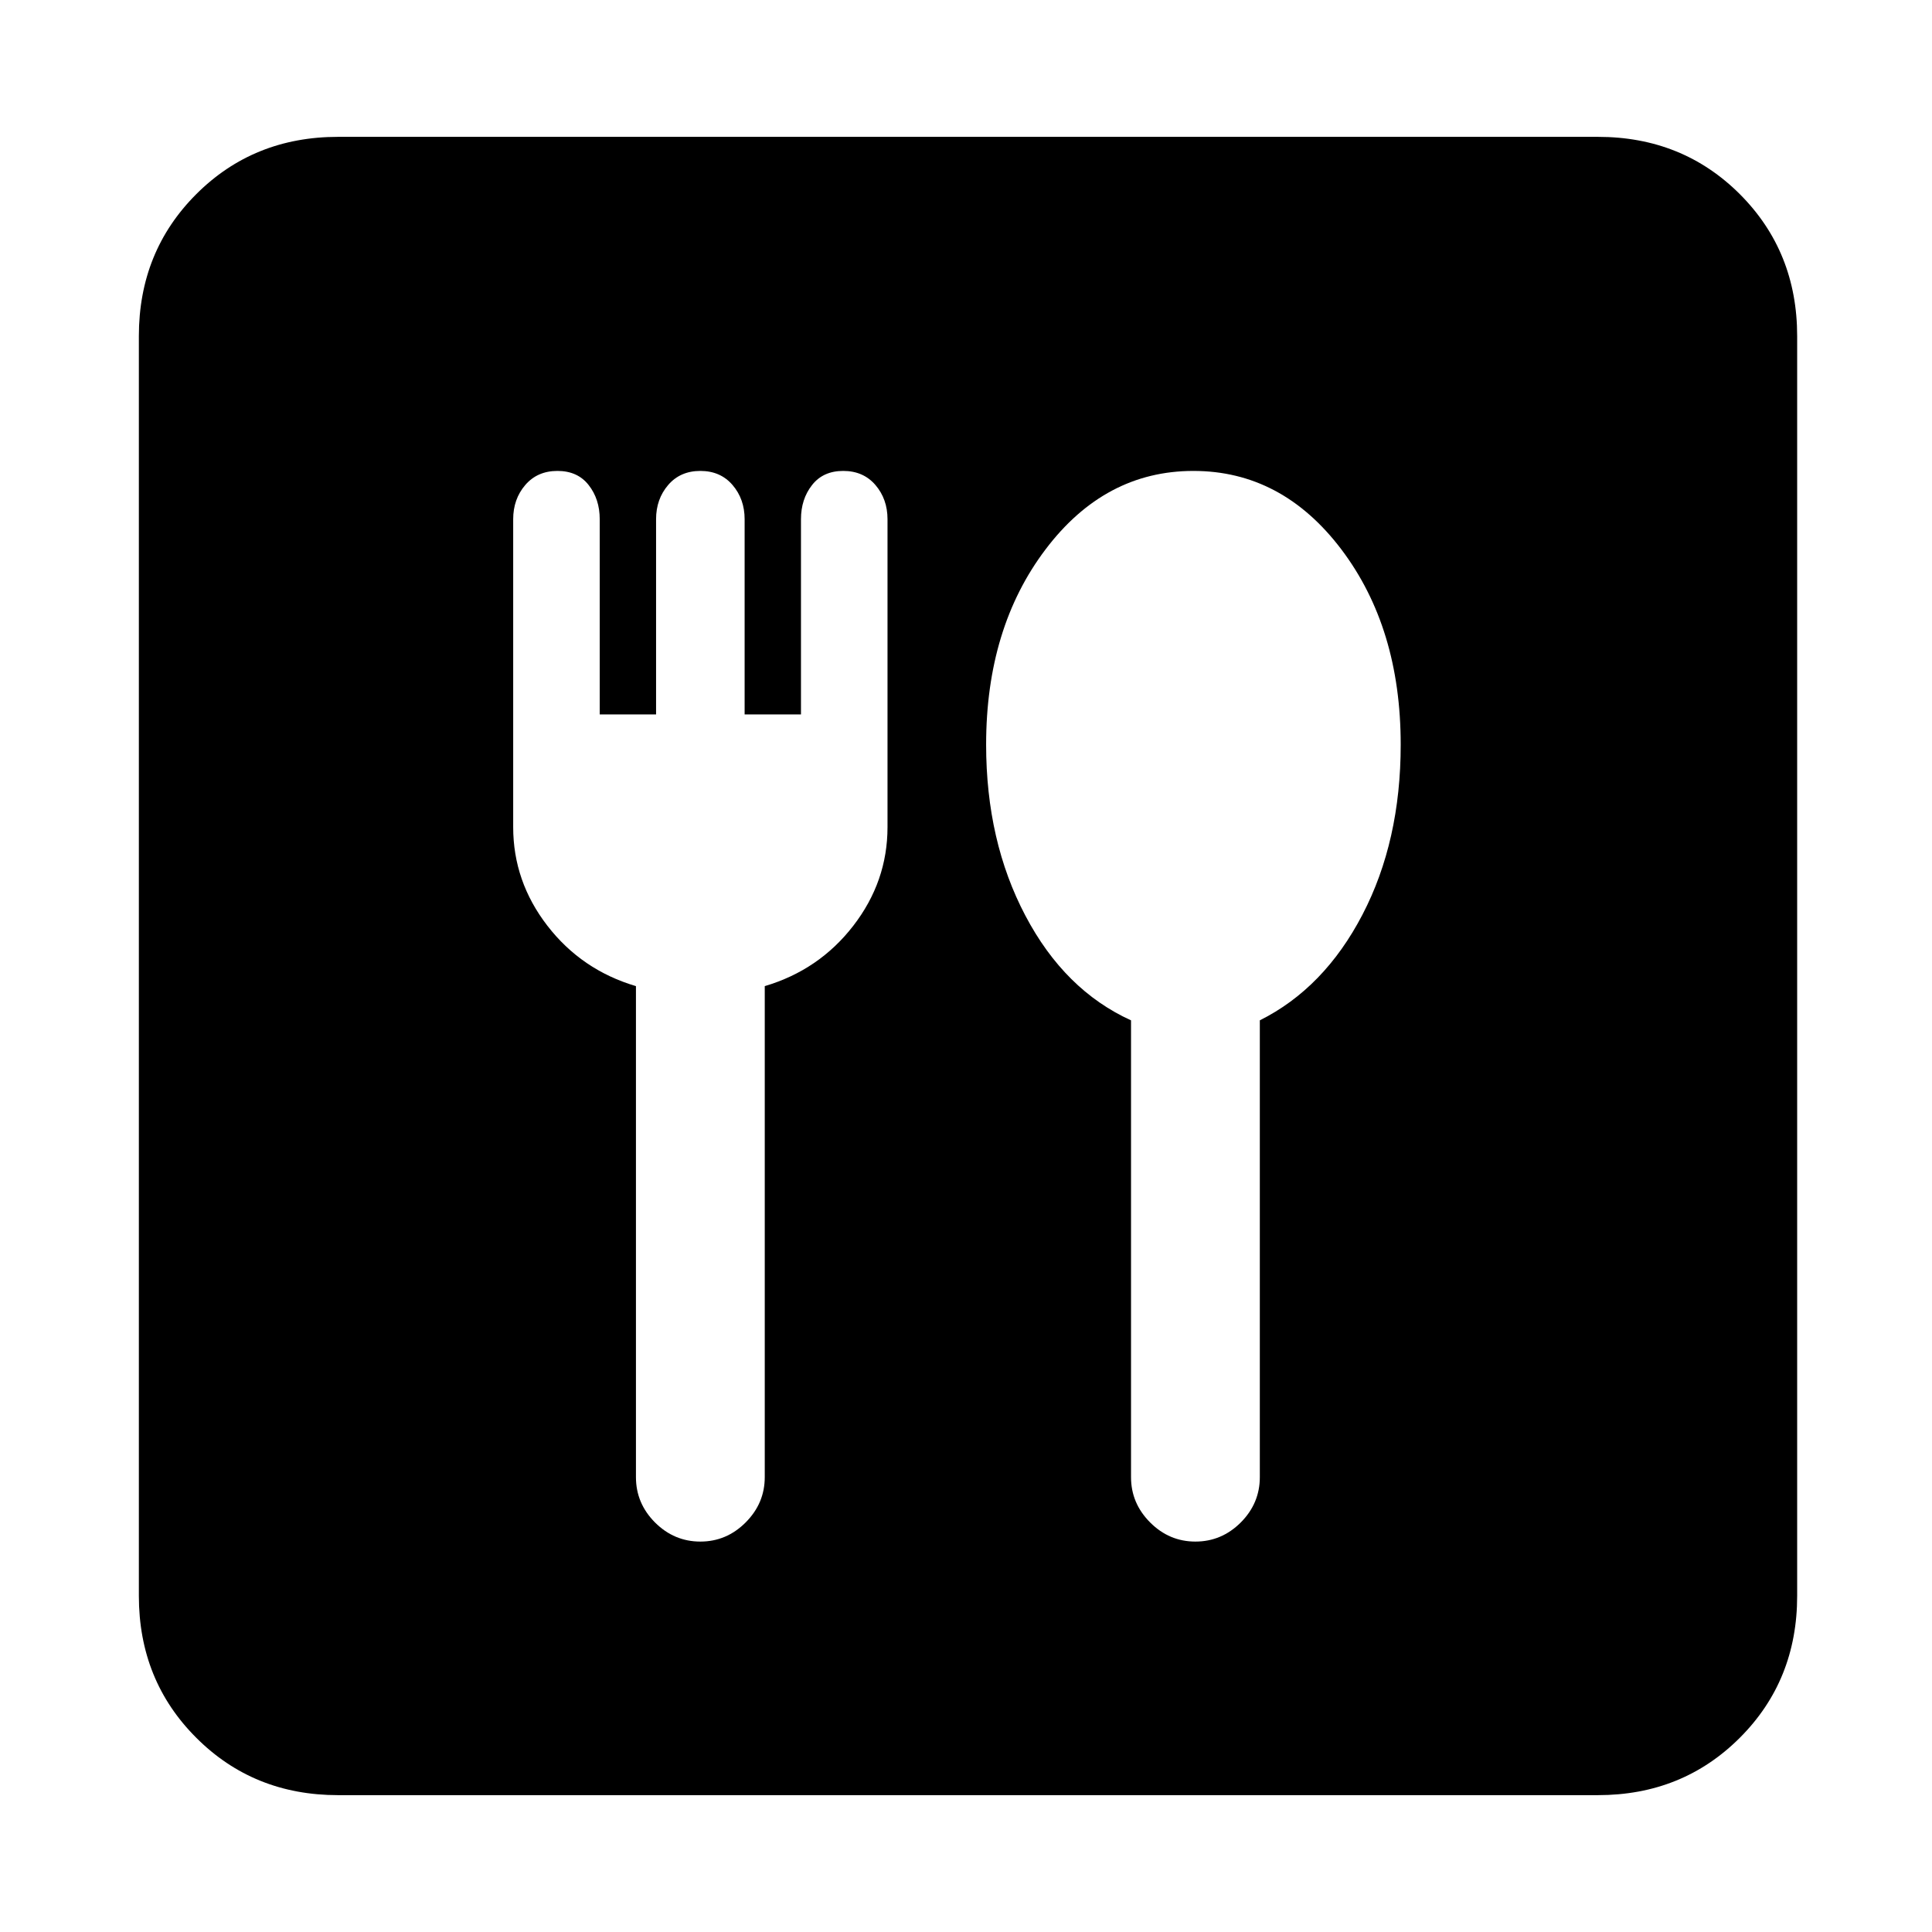 <svg xmlns="http://www.w3.org/2000/svg" height="24" width="24"><path d="M4.2 22.3q-1.05 0-1.762-.713-.713-.712-.713-1.762V4.175q0-1.05.713-1.763Q3.15 1.7 4.2 1.7h15.65q1.05 0 1.763.712.712.713.712 1.763v15.65q0 1.05-.712 1.762-.713.713-1.763.713Zm4.5-3.15q.325 0 .562-.237.238-.238.238-.563v-6.1q.675-.2 1.1-.75.425-.55.425-1.225V6.45q0-.25-.15-.425t-.4-.175q-.25 0-.387.175-.138.175-.138.425v2.425h-.7V6.45q0-.25-.15-.425t-.4-.175q-.25 0-.4.175-.15.175-.15.425v2.425h-.7V6.45q0-.25-.138-.425-.137-.175-.387-.175t-.4.175q-.15.175-.15.425v3.825q0 .675.425 1.225t1.1.75v6.1q0 .325.237.563.238.237.563.237Zm6.15 0q.325 0 .563-.237.237-.238.237-.563v-5.675q.8-.4 1.275-1.313.475-.912.475-2.112 0-1.45-.737-2.425-.738-.975-1.838-.975t-1.837.975q-.738.975-.738 2.425 0 1.2.488 2.125.487.925 1.312 1.3v5.675q0 .325.238.563.237.237.562.237Z"/></svg>
